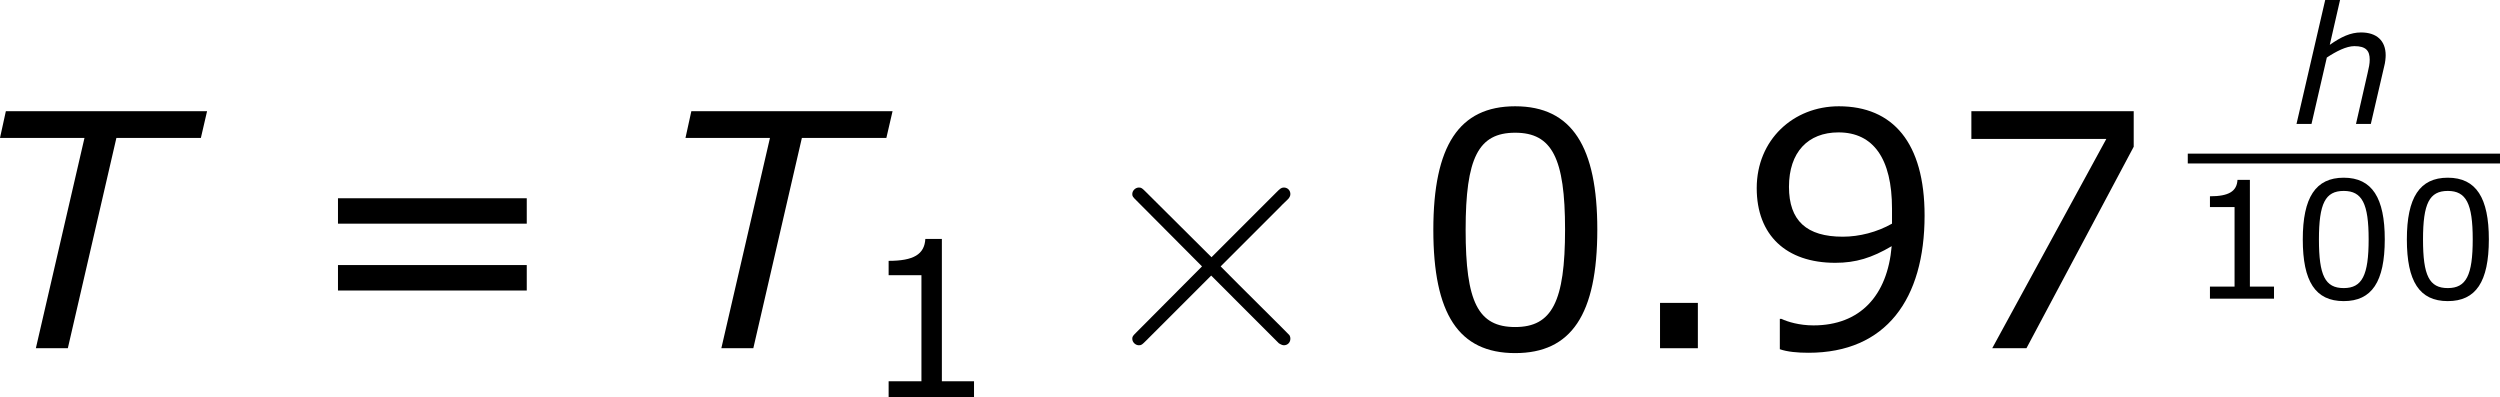 <?xml version='1.0' encoding='UTF-8'?>
<!-- Generated by CodeCogs with dvisvgm 3.2.2 -->
<svg version='1.1' xmlns='http://www.w3.org/2000/svg' xmlns:xlink='http://www.w3.org/1999/xlink' width='103.194pt' height='16.401pt' viewBox='-.793 -.286 103.194 16.401'>
<defs>
<path id='g4-2' d='M4.651-3.324L2.26-5.703C2.116-5.846 2.092-5.87 1.997-5.87C1.877-5.87 1.757-5.762 1.757-5.631C1.757-5.547 1.781-5.523 1.913-5.392L4.304-2.989L1.913-.586C1.781-.454 1.757-.43 1.757-.347C1.757-.215 1.877-.108 1.997-.108C2.092-.108 2.116-.132 2.26-.275L4.639-2.654L7.113-.179C7.137-.167 7.221-.108 7.293-.108C7.436-.108 7.532-.215 7.532-.347C7.532-.371 7.532-.418 7.496-.478C7.484-.502 5.583-2.379 4.985-2.989L7.173-5.177C7.233-5.248 7.412-5.404 7.472-5.475C7.484-5.499 7.532-5.547 7.532-5.631C7.532-5.762 7.436-5.87 7.293-5.87C7.197-5.87 7.149-5.822 7.018-5.691L4.651-3.324Z'/>
<path id='g1-84' d='M4.181-3.841L4.294-4.329H.619L.512-3.841H2.055L1.167 0H1.751L2.638-3.841H4.181Z'/>
<path id='g1-104' d='M3.418-2.507C3.418-3.043 3.085-3.341 2.519-3.341C2.132-3.341 1.793-3.18 1.376-2.888L1.751-4.526H1.209L.161 0H.709L1.268-2.424C1.608-2.65 1.983-2.841 2.275-2.841C2.698-2.841 2.835-2.674 2.835-2.346C2.835-2.197 2.805-2.055 2.757-1.852L2.334 0H2.876L3.365-2.108C3.4-2.227 3.418-2.412 3.418-2.507Z'/>
<use id='g8-49' xlink:href='#g6-49' transform='scale(1.333)'/>
<use id='g3-84' xlink:href='#g1-84' transform='scale(2)'/>
<path id='g6-46' d='M1.429 0V-.828H.738V0H1.429Z'/>
<path id='g6-48' d='M3.394-2.168C3.394-3.674 2.936-4.419 1.894-4.419C.869-4.419 .399-3.698 .399-2.162C.399-.631 .858 .089 1.894 .089C2.918 .089 3.394-.613 3.394-2.168ZM2.805-2.168C2.805-.852 2.567-.387 1.894-.387C1.215-.387 .989-.846 .989-2.162S1.221-3.936 1.894-3.936S2.805-3.472 2.805-2.168Z'/>
<path id='g6-49' d='M3.15 0V-.441H2.269V-4.341H1.816C1.793-3.919 1.495-3.74 .81-3.74V-3.347H1.709V-.441H.81V0H3.15Z'/>
<path id='g6-55' d='M3.412-3.68V-4.329H.447V-3.823H2.912L.828 0H1.453L3.412-3.68Z'/>
<path id='g6-57' d='M3.394-2.424C3.394-3.752 2.817-4.419 1.828-4.419C.995-4.419 .328-3.805 .328-2.924C.328-2.066 .864-1.56 1.763-1.56C2.138-1.56 2.43-1.65 2.793-1.864C2.716-.959 2.215-.417 1.364-.417C1.108-.417 .893-.482 .78-.536H.75V.018C.887 .066 1.072 .083 1.274 .083C2.692 .083 3.394-.899 3.394-2.424ZM2.799-2.549V-2.275C2.525-2.12 2.203-2.037 1.9-2.037C1.239-2.037 .917-2.329 .917-2.948C.917-3.579 1.263-3.942 1.822-3.942C2.46-3.942 2.799-3.46 2.799-2.549Z'/>
<path id='g6-61' d='M4.163-2.275V-2.739H.715V-2.275H4.163ZM4.163-1.054V-1.519H.715V-1.054H4.163Z'/>
<use id='g10-46' xlink:href='#g6-46' transform='scale(2)'/>
<use id='g10-48' xlink:href='#g6-48' transform='scale(2)'/>
<use id='g10-55' xlink:href='#g6-55' transform='scale(2)'/>
<use id='g10-57' xlink:href='#g6-57' transform='scale(2)'/>
<use id='g10-61' xlink:href='#g6-61' transform='scale(2)'/>
</defs>
<g id='page1' transform='matrix(1.13 0 0 1.13 -212.25 -76.537)'>
<use x='186.106' y='80.199' xlink:href='#g3-84'/>
<use x='198.046' y='80.199' xlink:href='#g10-61'/>
<use x='211.146' y='80.199' xlink:href='#g3-84'/>
<use x='218.511' y='81.993' xlink:href='#g8-49'/>
<use x='226.734' y='80.199' xlink:href='#g4-2'/>
<use x='238.69' y='80.199' xlink:href='#g10-48'/>
<use x='246.293' y='80.199' xlink:href='#g10-46'/>
<use x='250.645' y='80.199' xlink:href='#g10-57'/>
<use x='258.248' y='80.199' xlink:href='#g10-55'/>
<use x='270.858' y='72.005' xlink:href='#g1-104'/>
<rect x='267.047' y='73.091' height='.359' width='11.405'/>
<use x='267.047' y='78.389' xlink:href='#g6-49'/>
<use x='270.849' y='78.389' xlink:href='#g6-48'/>
<use x='274.651' y='78.389' xlink:href='#g6-48'/>
</g>
</svg>
